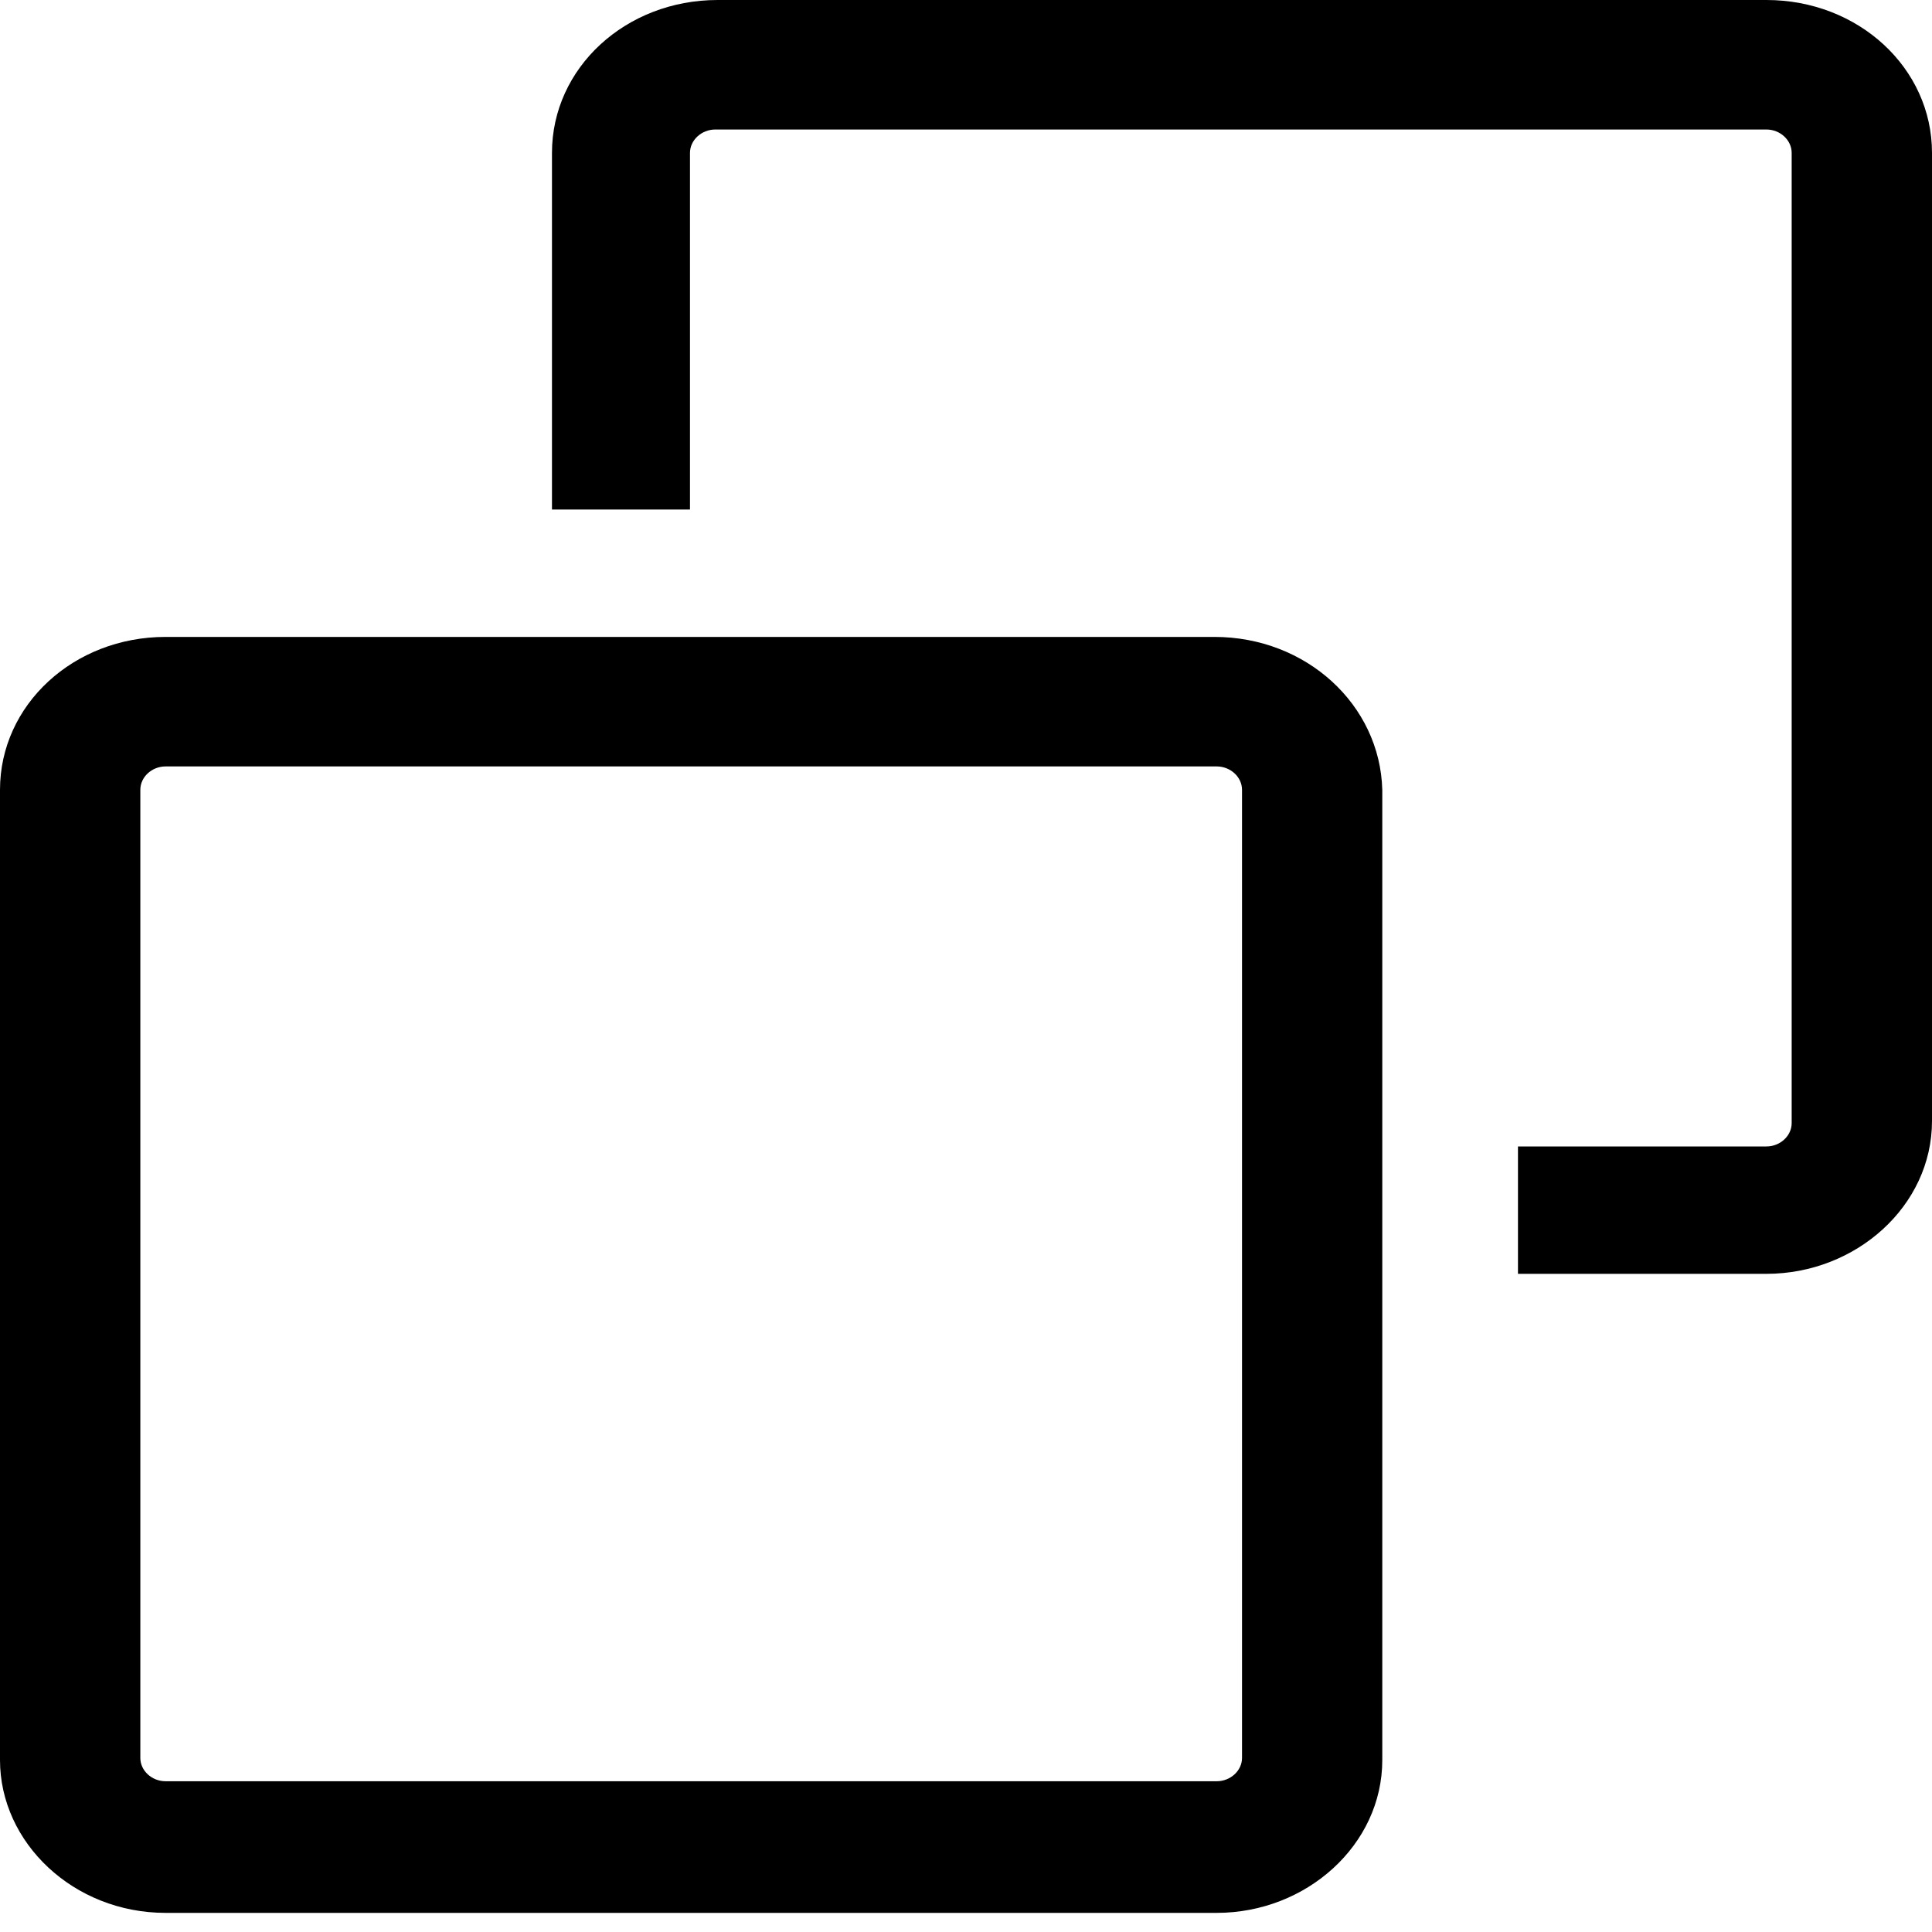 <?xml version="1.0" encoding="UTF-8"?>
<svg width="30px" height="30px" viewBox="0 0 30 30" version="1.1" xmlns="http://www.w3.org/2000/svg" xmlns:xlink="http://www.w3.org/1999/xlink">
    <g stroke="none" stroke-width="1" fill="none" fill-rule="evenodd">
        <g transform="translate(-38, -2396)" fill="currentColor" fill-rule="nonzero">
            <g transform="translate(38, 2396)">
                <path d="M18.857,9.89 L2.571,9.89 C1.143,9.89 0,10.945 0,12.264 L0,27.33 C0,28.615 1.143,29.703 2.571,29.703 L18.893,29.703 C20.286,29.703 21.464,28.648 21.464,27.33 L21.464,12.264 C21.429,10.945 20.286,9.89 18.857,9.89 Z M19.286,27.297 C19.286,27.495 19.107,27.659 18.893,27.659 L2.571,27.659 C2.357,27.659 2.179,27.495 2.179,27.297 L2.179,12.264 C2.179,12.066 2.357,11.901 2.571,11.901 L18.893,11.901 C19.107,11.901 19.286,12.066 19.286,12.264 L19.286,27.297 Z"></path>
                <path d="M27.429,0 L11.143,0 C9.714,0 8.571,1.055 8.571,2.374 L8.571,7.912 L10.714,7.912 L10.714,2.374 C10.714,2.176 10.893,2.011 11.107,2.011 L27.429,2.011 C27.643,2.011 27.821,2.176 27.821,2.374 L27.821,17.44 C27.821,17.637 27.643,17.802 27.429,17.802 L23.571,17.802 L23.571,19.78 L27.429,19.78 C28.821,19.78 30,18.725 30,17.407 L30,2.374 C30,1.055 28.857,0 27.429,0 Z"></path>
            </g>
        </g>
    </g>
</svg>
